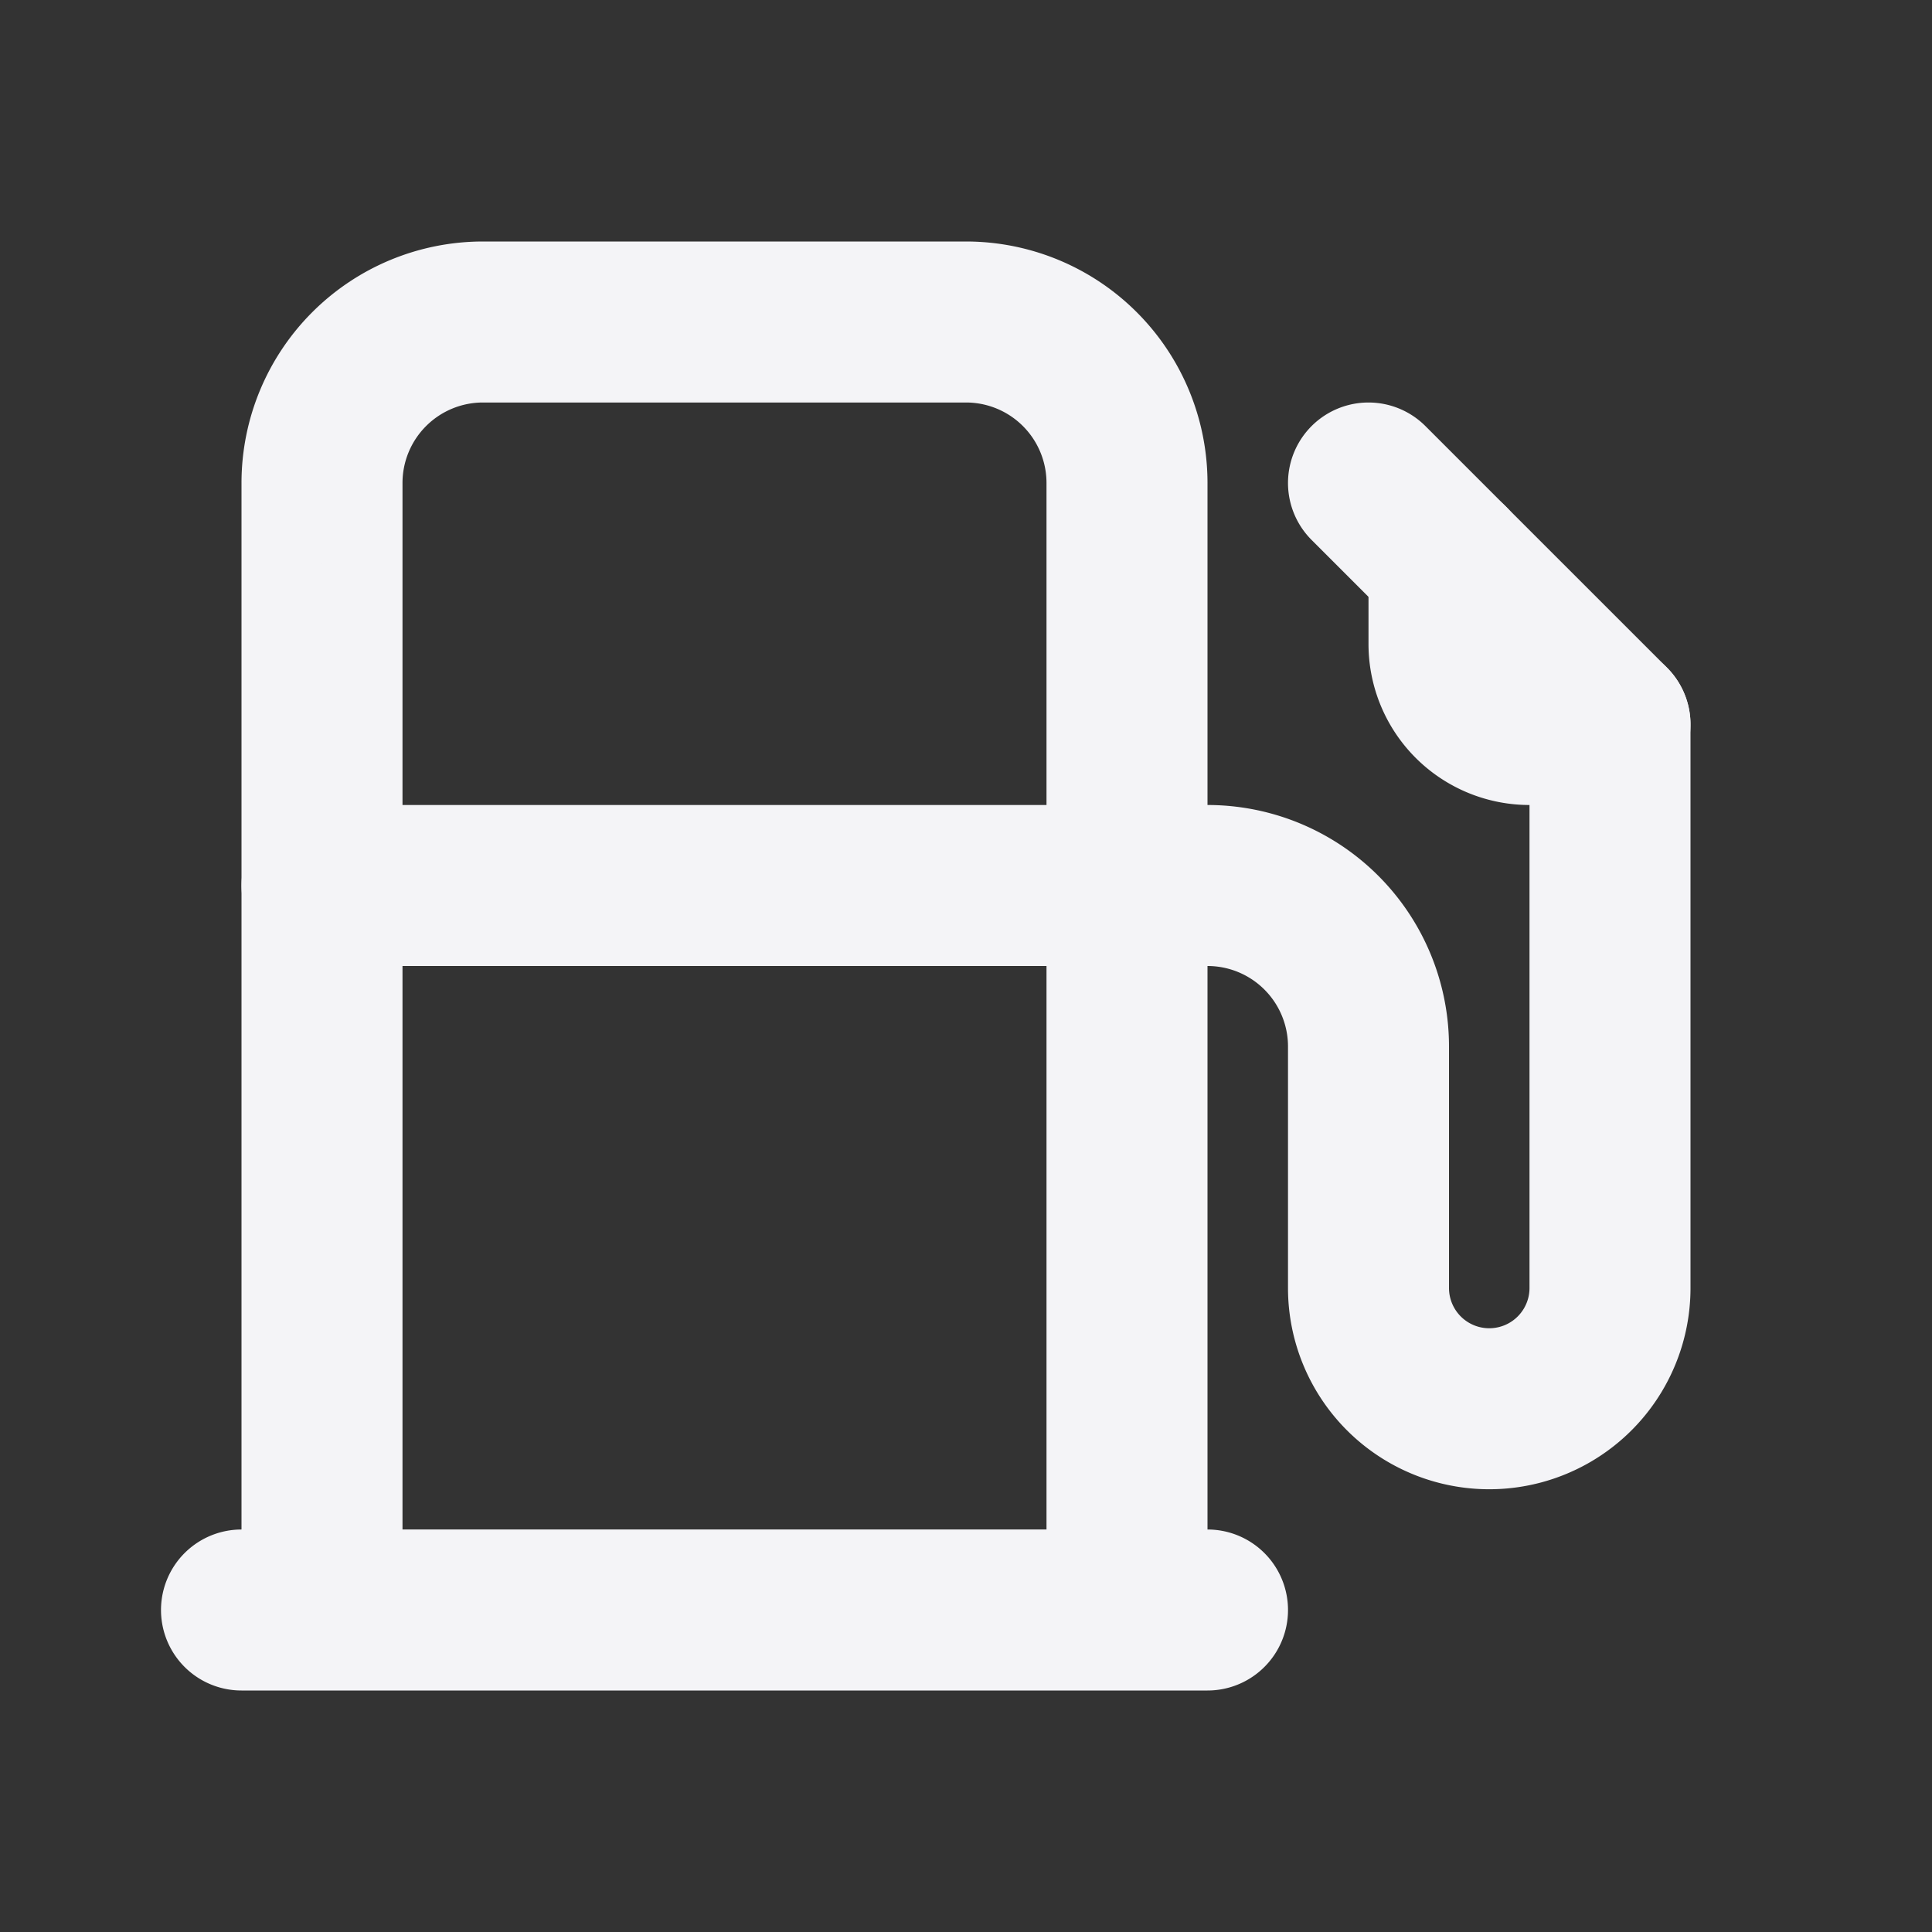 <svg fill="none" height="24" stroke="#f4f4f7" stroke-linecap="round" stroke-linejoin="round" stroke-width="2" width="24" xmlns="http://www.w3.org/2000/svg"><rect width="100%" height="100%" fill="#333333" stroke="none"/><path d="m0 0h24v24h-24z" stroke="none"/><path d="m14 11h1a2 2 0 0 1 2 2v3a1.5 1.5 0 0 0 3 0v-7l-3-3m-13 14v-14a2 2 0 0 1 2-2h6a2 2 0 0 1 2 2v14m-11 0h12"/><path d="m18 7v1a1 1 0 0 0 1 1h1m-16 2h10"/></svg>